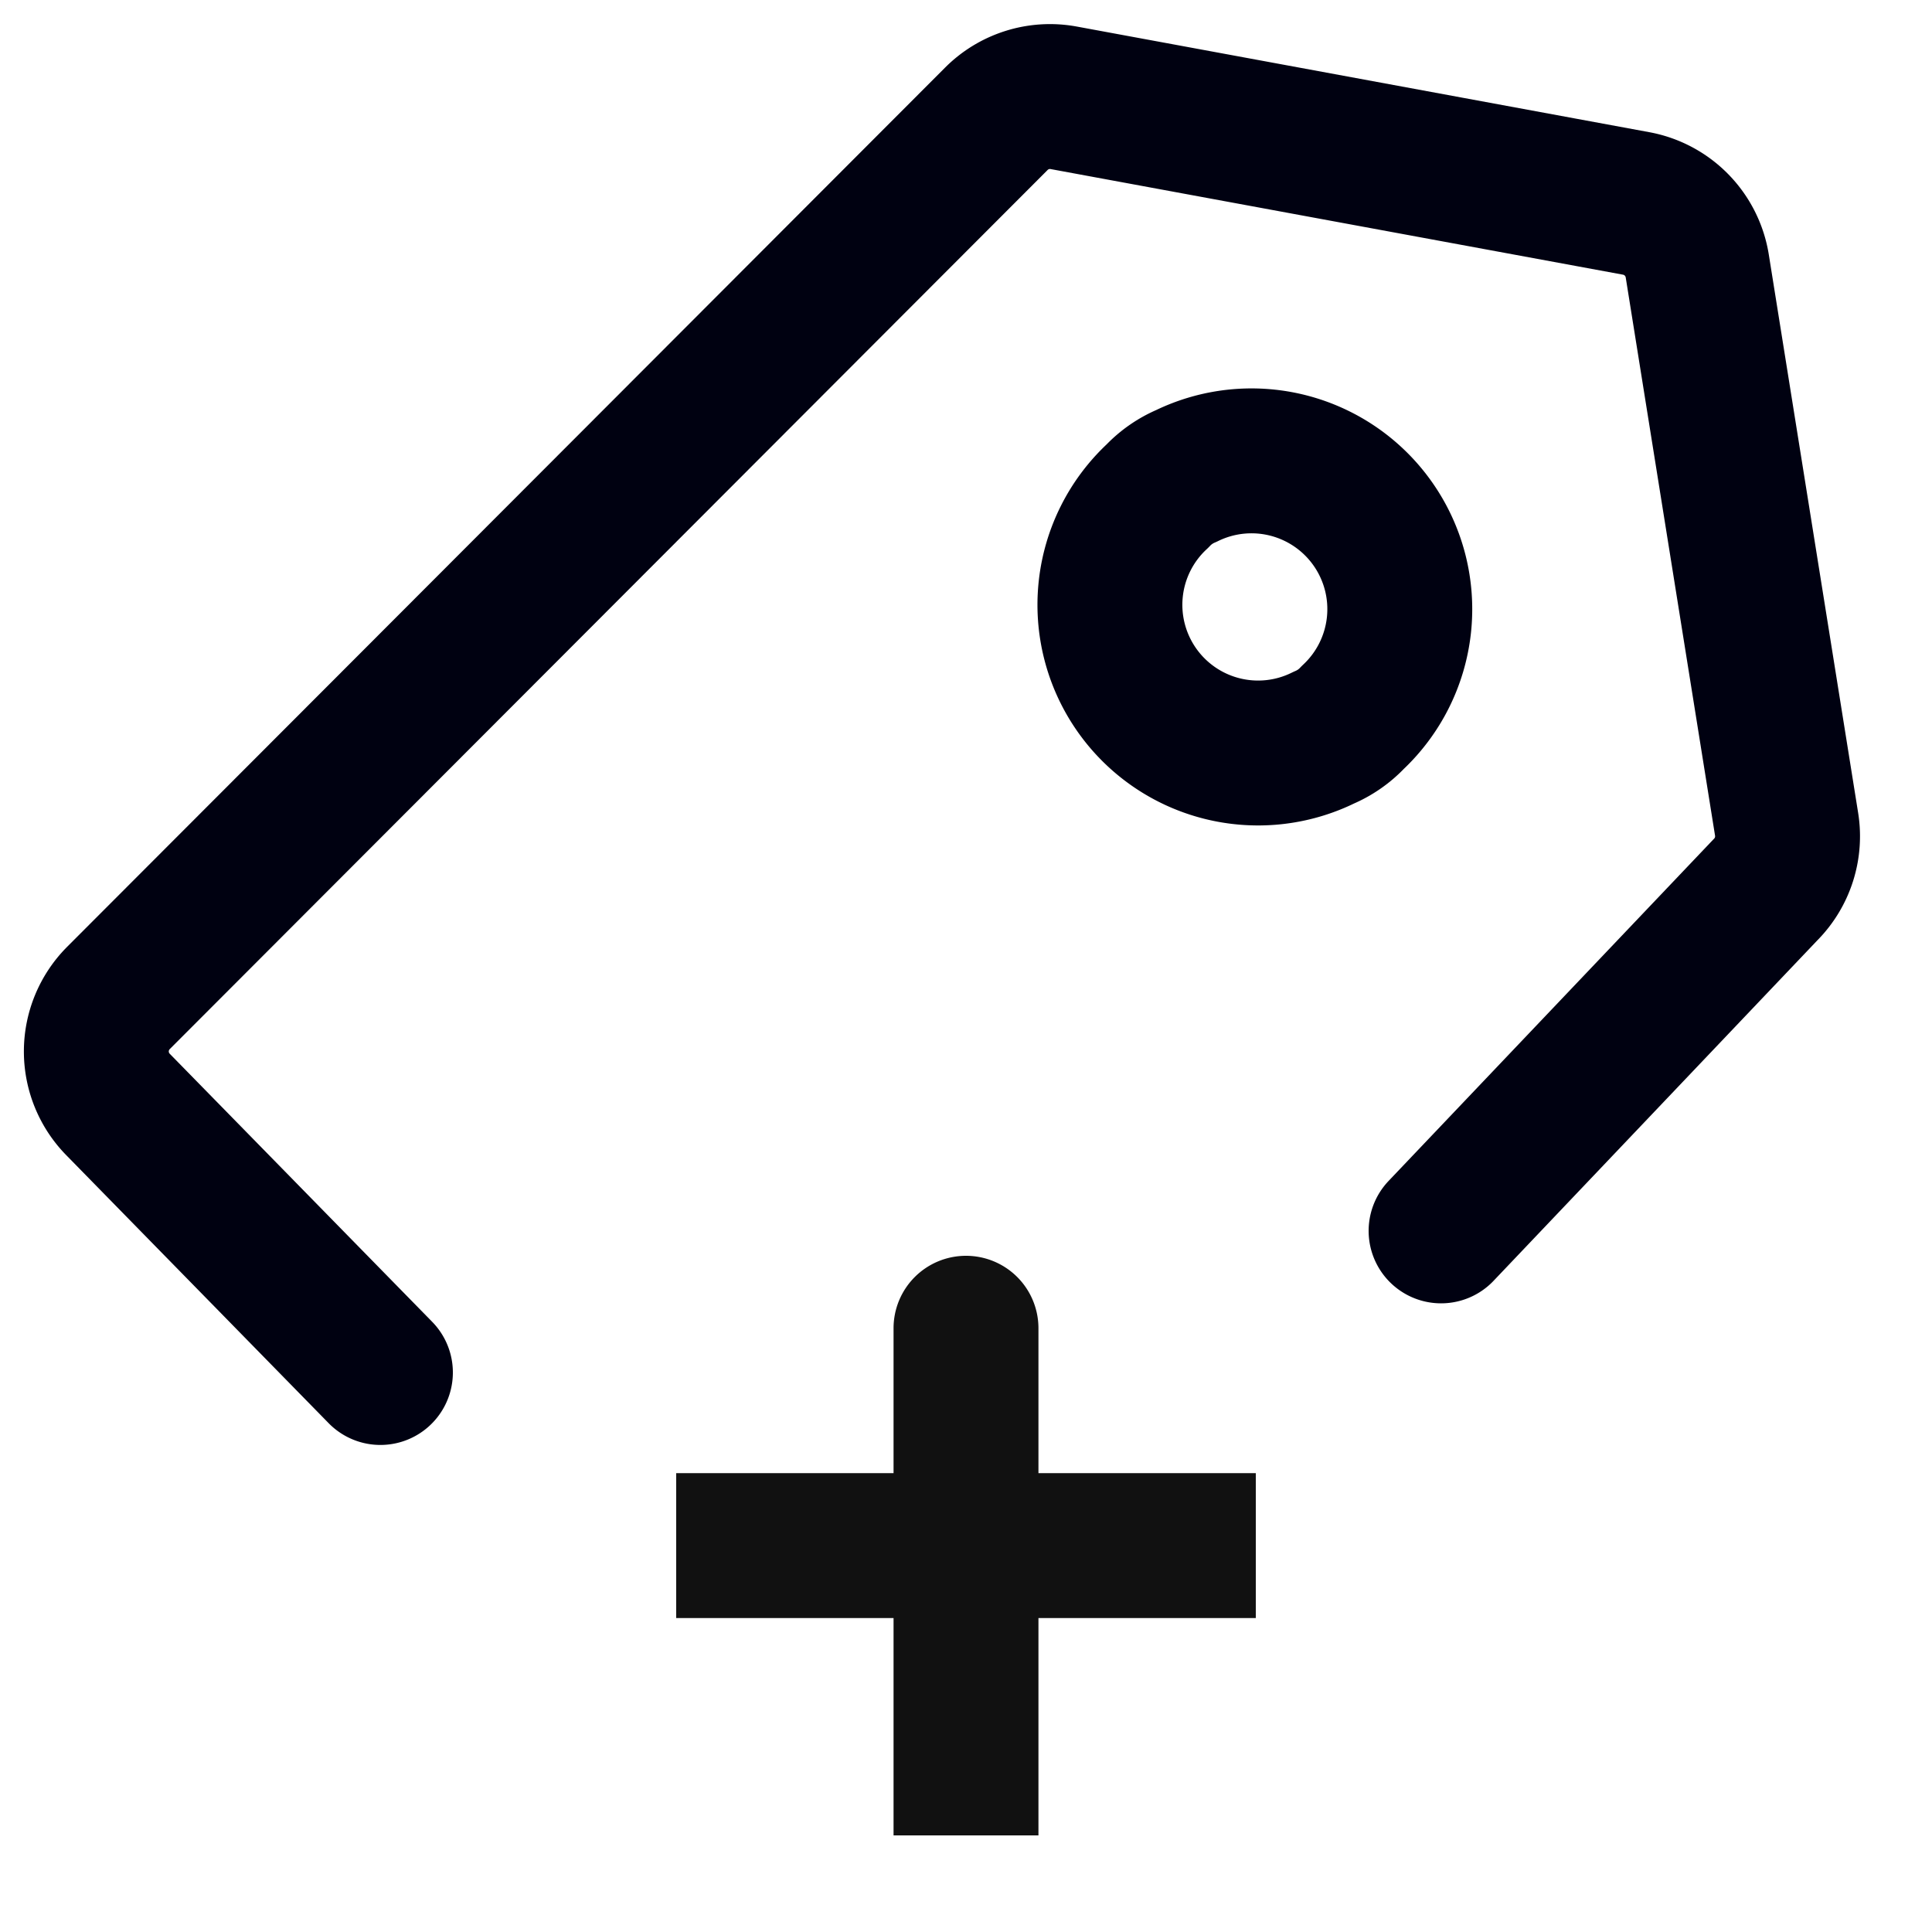<svg xmlns="http://www.w3.org/2000/svg" width="20" height="20"><g data-name="그룹 349634"><g data-name="그룹 349616"><g data-name="그룹 24613" fill="none" stroke="#000111" stroke-linecap="round" stroke-linejoin="round" stroke-width="1.5"><path data-name="패스 128199" d="M14.918 12.742l3.357-3.53a.785.785 0 00.22-.678l-.925-5.78a.785.785 0 00-.632-.648l-5.924-1.093a.784.784 0 00-.7.217l-9.087 9.1a.784.784 0 000 1.109l2.711 2.769"/><path data-name="패스 128200" d="M13.704 7.636a1.534 1.534 0 01-1.723-2.5.887.887 0 01.3-.209 1.535 1.535 0 011.723 2.5.884.884 0 01-.3.209z"/></g></g><path data-name="사각형 38215" d="M10.75 13.75V19h-1.5v-5.25A.75.75 0 0110 13a.75.75 0 01.75.75z" fill="#111"/><path data-name="사각형 38216" fill="#111" d="M7 15.25h6v1.5H7z"/></g></svg>